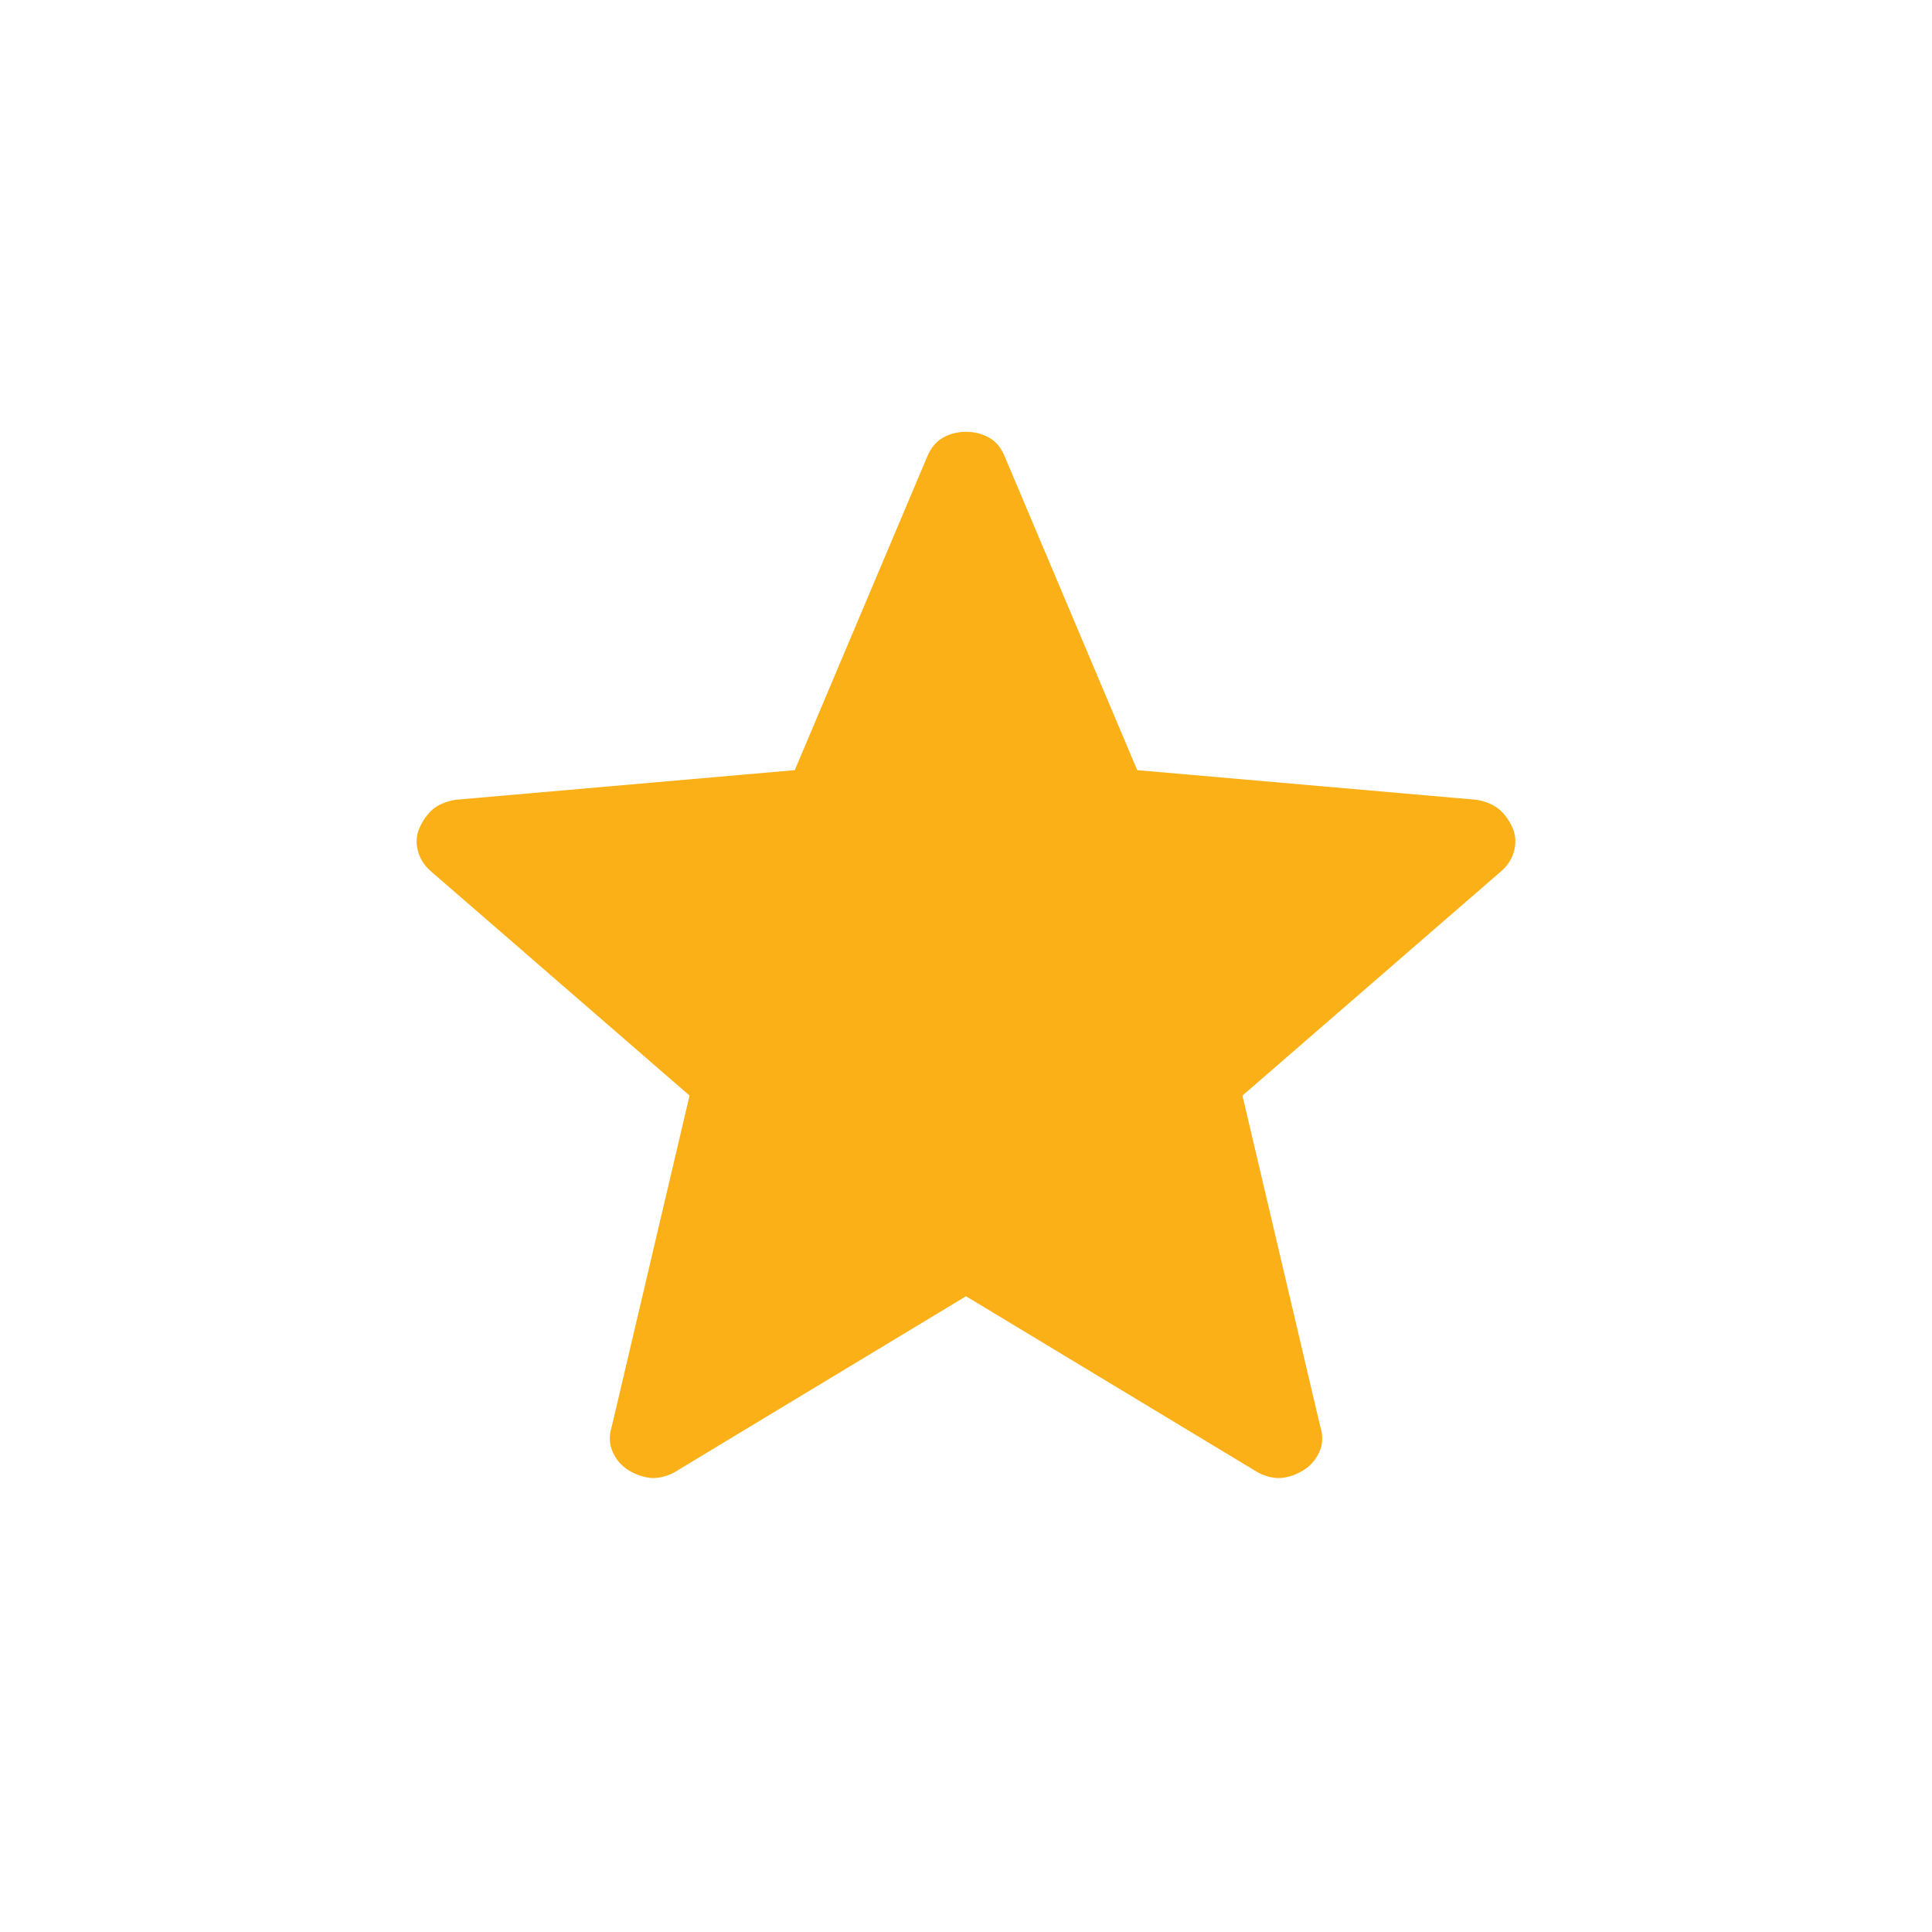 <svg width="32" height="32" viewBox="0 0 32 32" fill="none" xmlns="http://www.w3.org/2000/svg">
<path d="M16 21.47L11.16 24.392C11.018 24.463 10.886 24.491 10.764 24.478C10.643 24.463 10.525 24.422 10.411 24.352C10.295 24.281 10.208 24.181 10.149 24.051C10.091 23.921 10.085 23.779 10.133 23.626L11.421 18.146L7.161 14.452C7.041 14.355 6.962 14.238 6.924 14.102C6.886 13.966 6.894 13.835 6.949 13.711C7.004 13.587 7.078 13.484 7.169 13.404C7.262 13.327 7.386 13.275 7.543 13.247L13.164 12.756L15.356 7.567C15.416 7.42 15.504 7.315 15.617 7.25C15.731 7.185 15.859 7.152 16 7.152C16.141 7.152 16.269 7.185 16.384 7.25C16.499 7.315 16.585 7.42 16.644 7.567L18.836 12.756L24.456 13.247C24.613 13.274 24.738 13.327 24.831 13.406C24.923 13.484 24.997 13.586 25.052 13.711C25.106 13.835 25.114 13.966 25.076 14.102C25.038 14.238 24.959 14.355 24.839 14.452L20.579 18.146L21.867 23.626C21.916 23.778 21.912 23.919 21.852 24.05C21.792 24.18 21.705 24.281 21.589 24.351C21.476 24.422 21.358 24.464 21.236 24.478C21.115 24.491 20.983 24.463 20.841 24.392L16 21.47Z" fill="#FCB017"/>
</svg>
